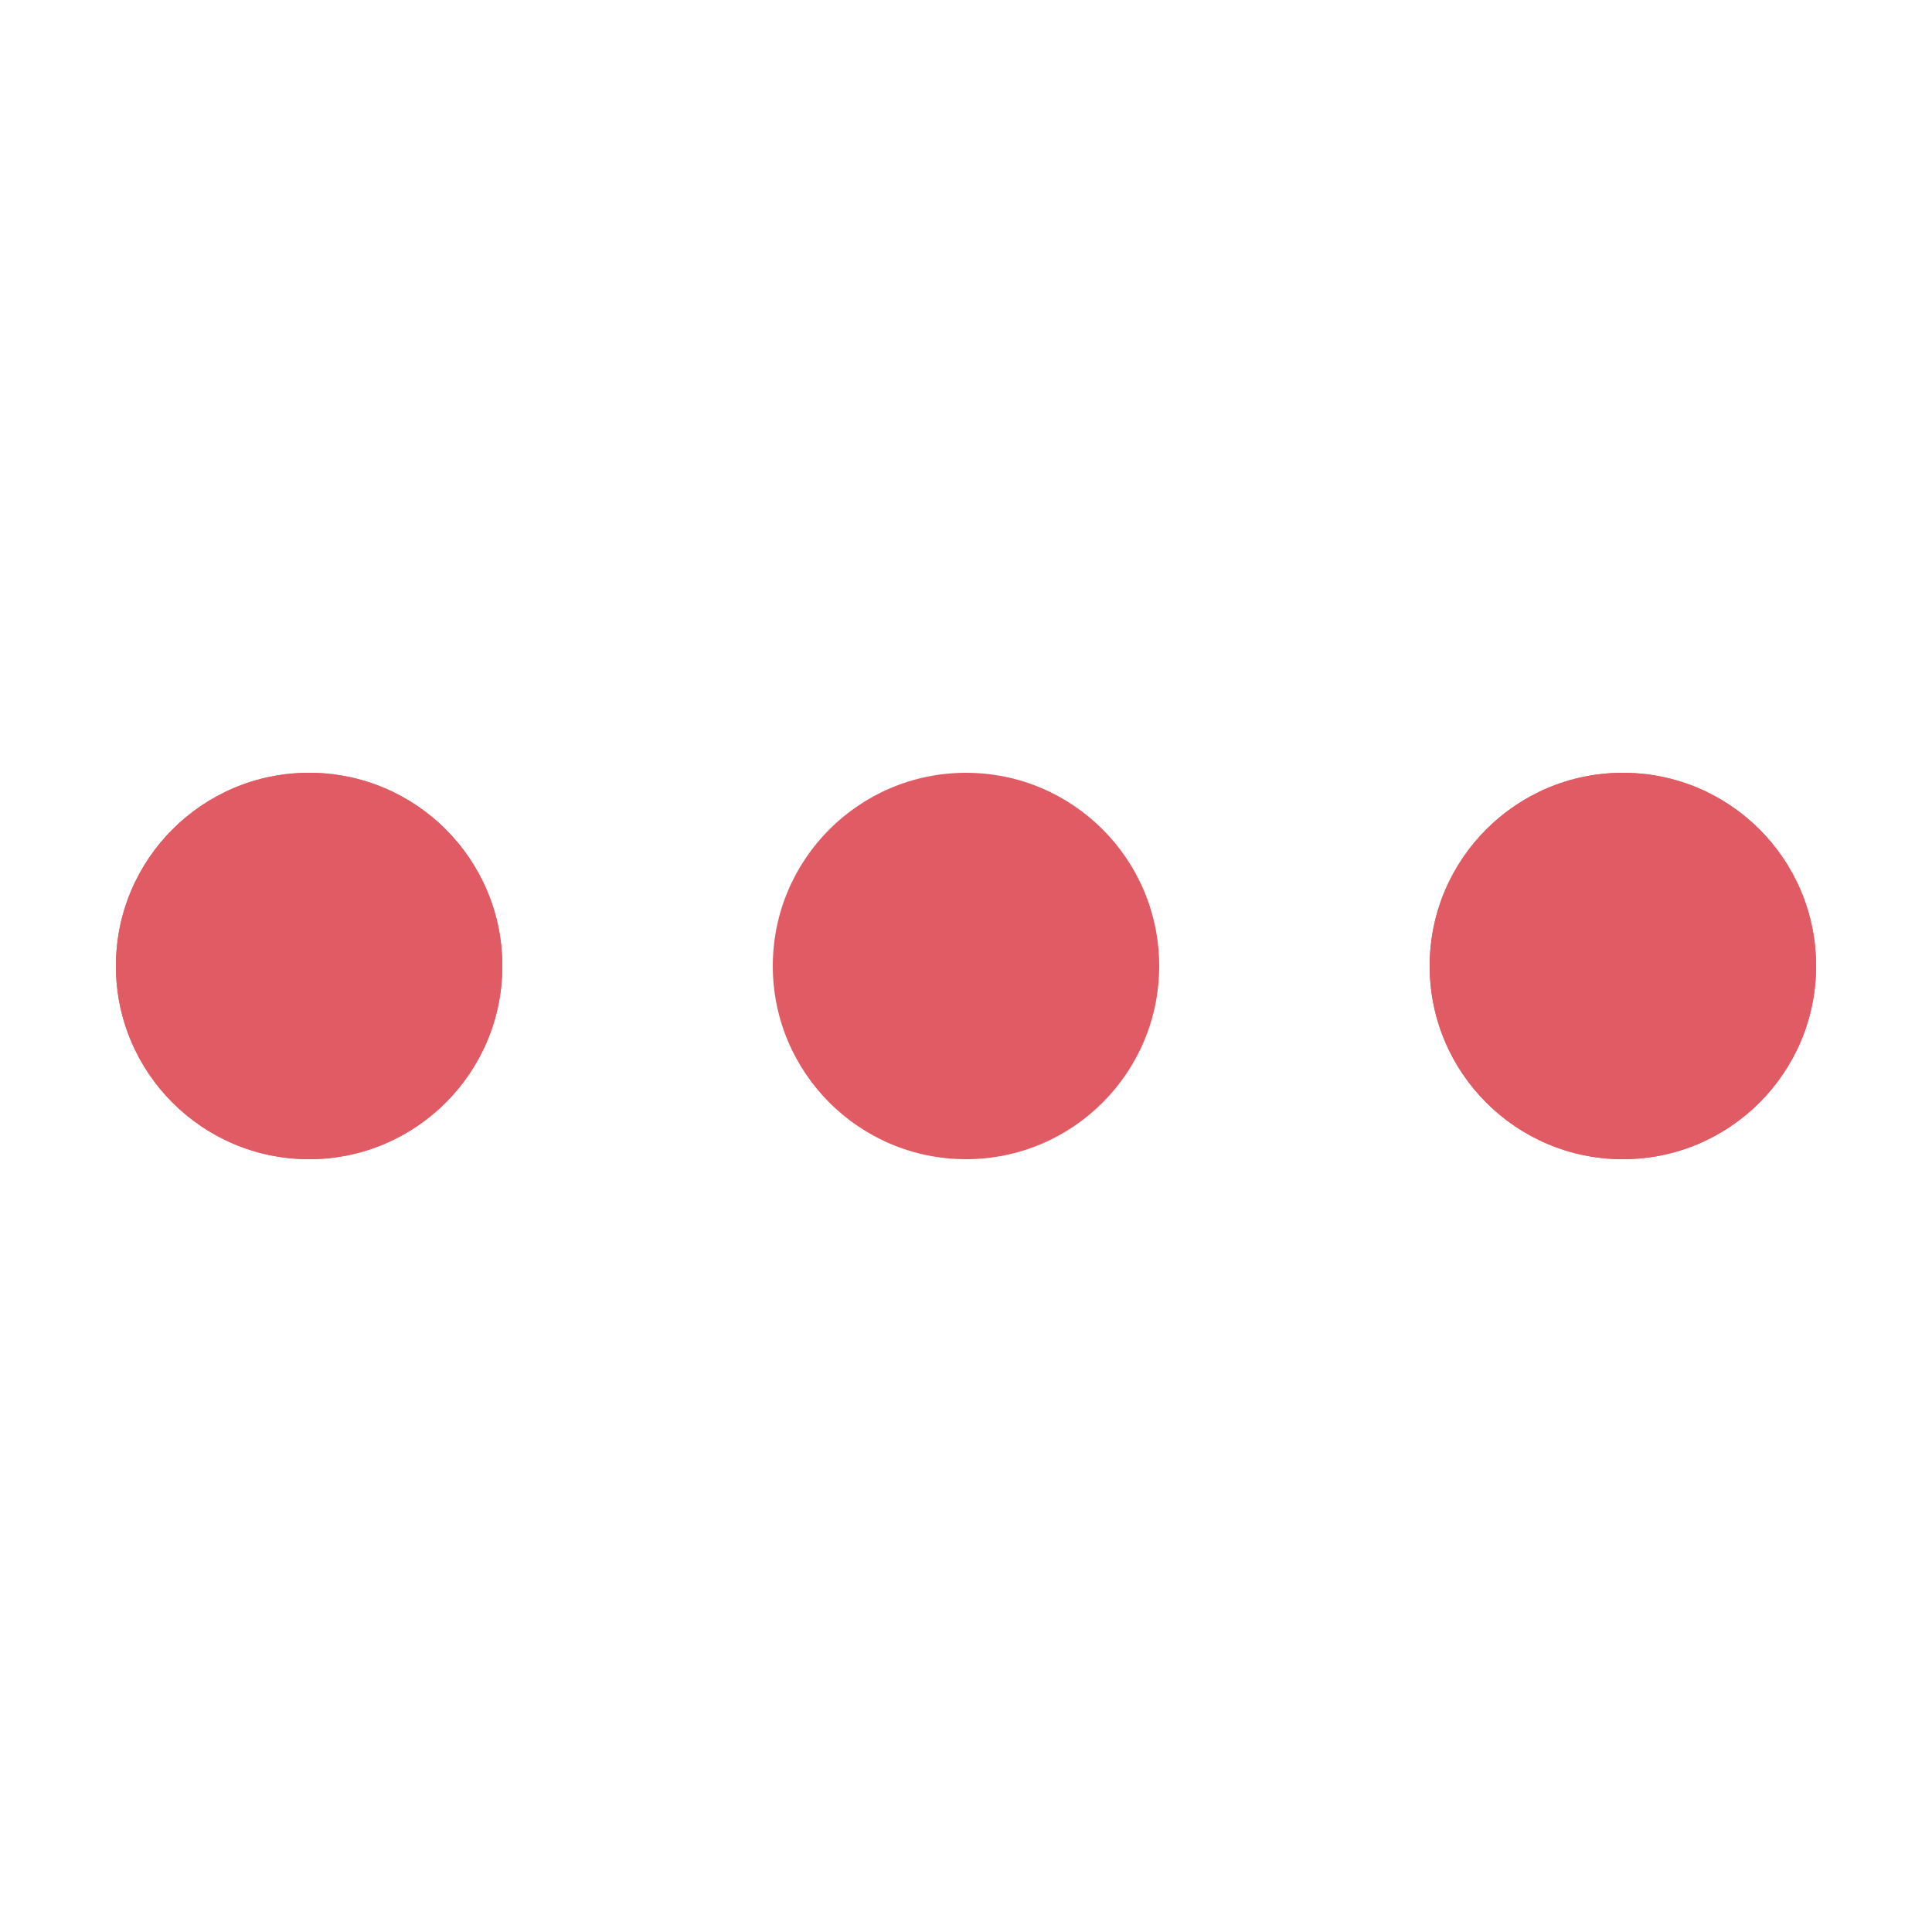 <svg xmlns="http://www.w3.org/2000/svg" viewBox="0 0 100 100" preserveAspectRatio="xMidYMid" width="200" height="200" style="shape-rendering: auto; display: block; background: rgb(255, 255, 255);" xmlns:xlink="http://www.w3.org/1999/xlink"><g><circle fill="#e15b64" r="10" cy="50" cx="84">
    <animate begin="0s" keySplines="0 0.5 0.5 1" values="15;0" keyTimes="0;1" calcMode="spline" dur="0.521s" repeatCount="indefinite" attributeName="r"></animate>
    <animate begin="0s" values="#e15b64;#e15b64;#e15b64;#e15b64;#e15b64" keyTimes="0;0.25;0.5;0.75;1" calcMode="discrete" dur="2.083s" repeatCount="indefinite" attributeName="fill"></animate>
</circle><circle fill="#e15b64" r="10" cy="50" cx="16">
  <animate begin="0s" keySplines="0 0.5 0.5 1;0 0.5 0.5 1;0 0.5 0.5 1;0 0.5 0.5 1" values="0;0;15;15;15" keyTimes="0;0.25;0.5;0.75;1" calcMode="spline" dur="2.083s" repeatCount="indefinite" attributeName="r"></animate>
  <animate begin="0s" keySplines="0 0.5 0.5 1;0 0.5 0.5 1;0 0.5 0.5 1;0 0.5 0.5 1" values="16;16;16;50;84" keyTimes="0;0.25;0.5;0.75;1" calcMode="spline" dur="2.083s" repeatCount="indefinite" attributeName="cx"></animate>
</circle><circle fill="#e15b64" r="10" cy="50" cx="50">
  <animate begin="-0.521s" keySplines="0 0.5 0.5 1;0 0.5 0.5 1;0 0.5 0.5 1;0 0.5 0.5 1" values="0;0;15;15;15" keyTimes="0;0.25;0.5;0.75;1" calcMode="spline" dur="2.083s" repeatCount="indefinite" attributeName="r"></animate>
  <animate begin="-0.521s" keySplines="0 0.5 0.5 1;0 0.5 0.5 1;0 0.5 0.5 1;0 0.5 0.5 1" values="16;16;16;50;84" keyTimes="0;0.25;0.5;0.75;1" calcMode="spline" dur="2.083s" repeatCount="indefinite" attributeName="cx"></animate>
</circle><circle fill="#e15b64" r="10" cy="50" cx="84">
  <animate begin="-1.042s" keySplines="0 0.5 0.5 1;0 0.5 0.5 1;0 0.5 0.5 1;0 0.5 0.5 1" values="0;0;15;15;15" keyTimes="0;0.25;0.5;0.75;1" calcMode="spline" dur="2.083s" repeatCount="indefinite" attributeName="r"></animate>
  <animate begin="-1.042s" keySplines="0 0.5 0.5 1;0 0.5 0.5 1;0 0.5 0.5 1;0 0.5 0.5 1" values="16;16;16;50;84" keyTimes="0;0.25;0.5;0.75;1" calcMode="spline" dur="2.083s" repeatCount="indefinite" attributeName="cx"></animate>
</circle><circle fill="#e15b64" r="10" cy="50" cx="16">
  <animate begin="-1.562s" keySplines="0 0.5 0.5 1;0 0.5 0.5 1;0 0.5 0.5 1;0 0.5 0.5 1" values="0;0;15;15;15" keyTimes="0;0.25;0.5;0.75;1" calcMode="spline" dur="2.083s" repeatCount="indefinite" attributeName="r"></animate>
  <animate begin="-1.562s" keySplines="0 0.5 0.5 1;0 0.5 0.5 1;0 0.5 0.5 1;0 0.5 0.5 1" values="16;16;16;50;84" keyTimes="0;0.25;0.5;0.75;1" calcMode="spline" dur="2.083s" repeatCount="indefinite" attributeName="cx"></animate>
</circle><g></g></g><!-- [ldio] generated by https://loading.io --></svg>